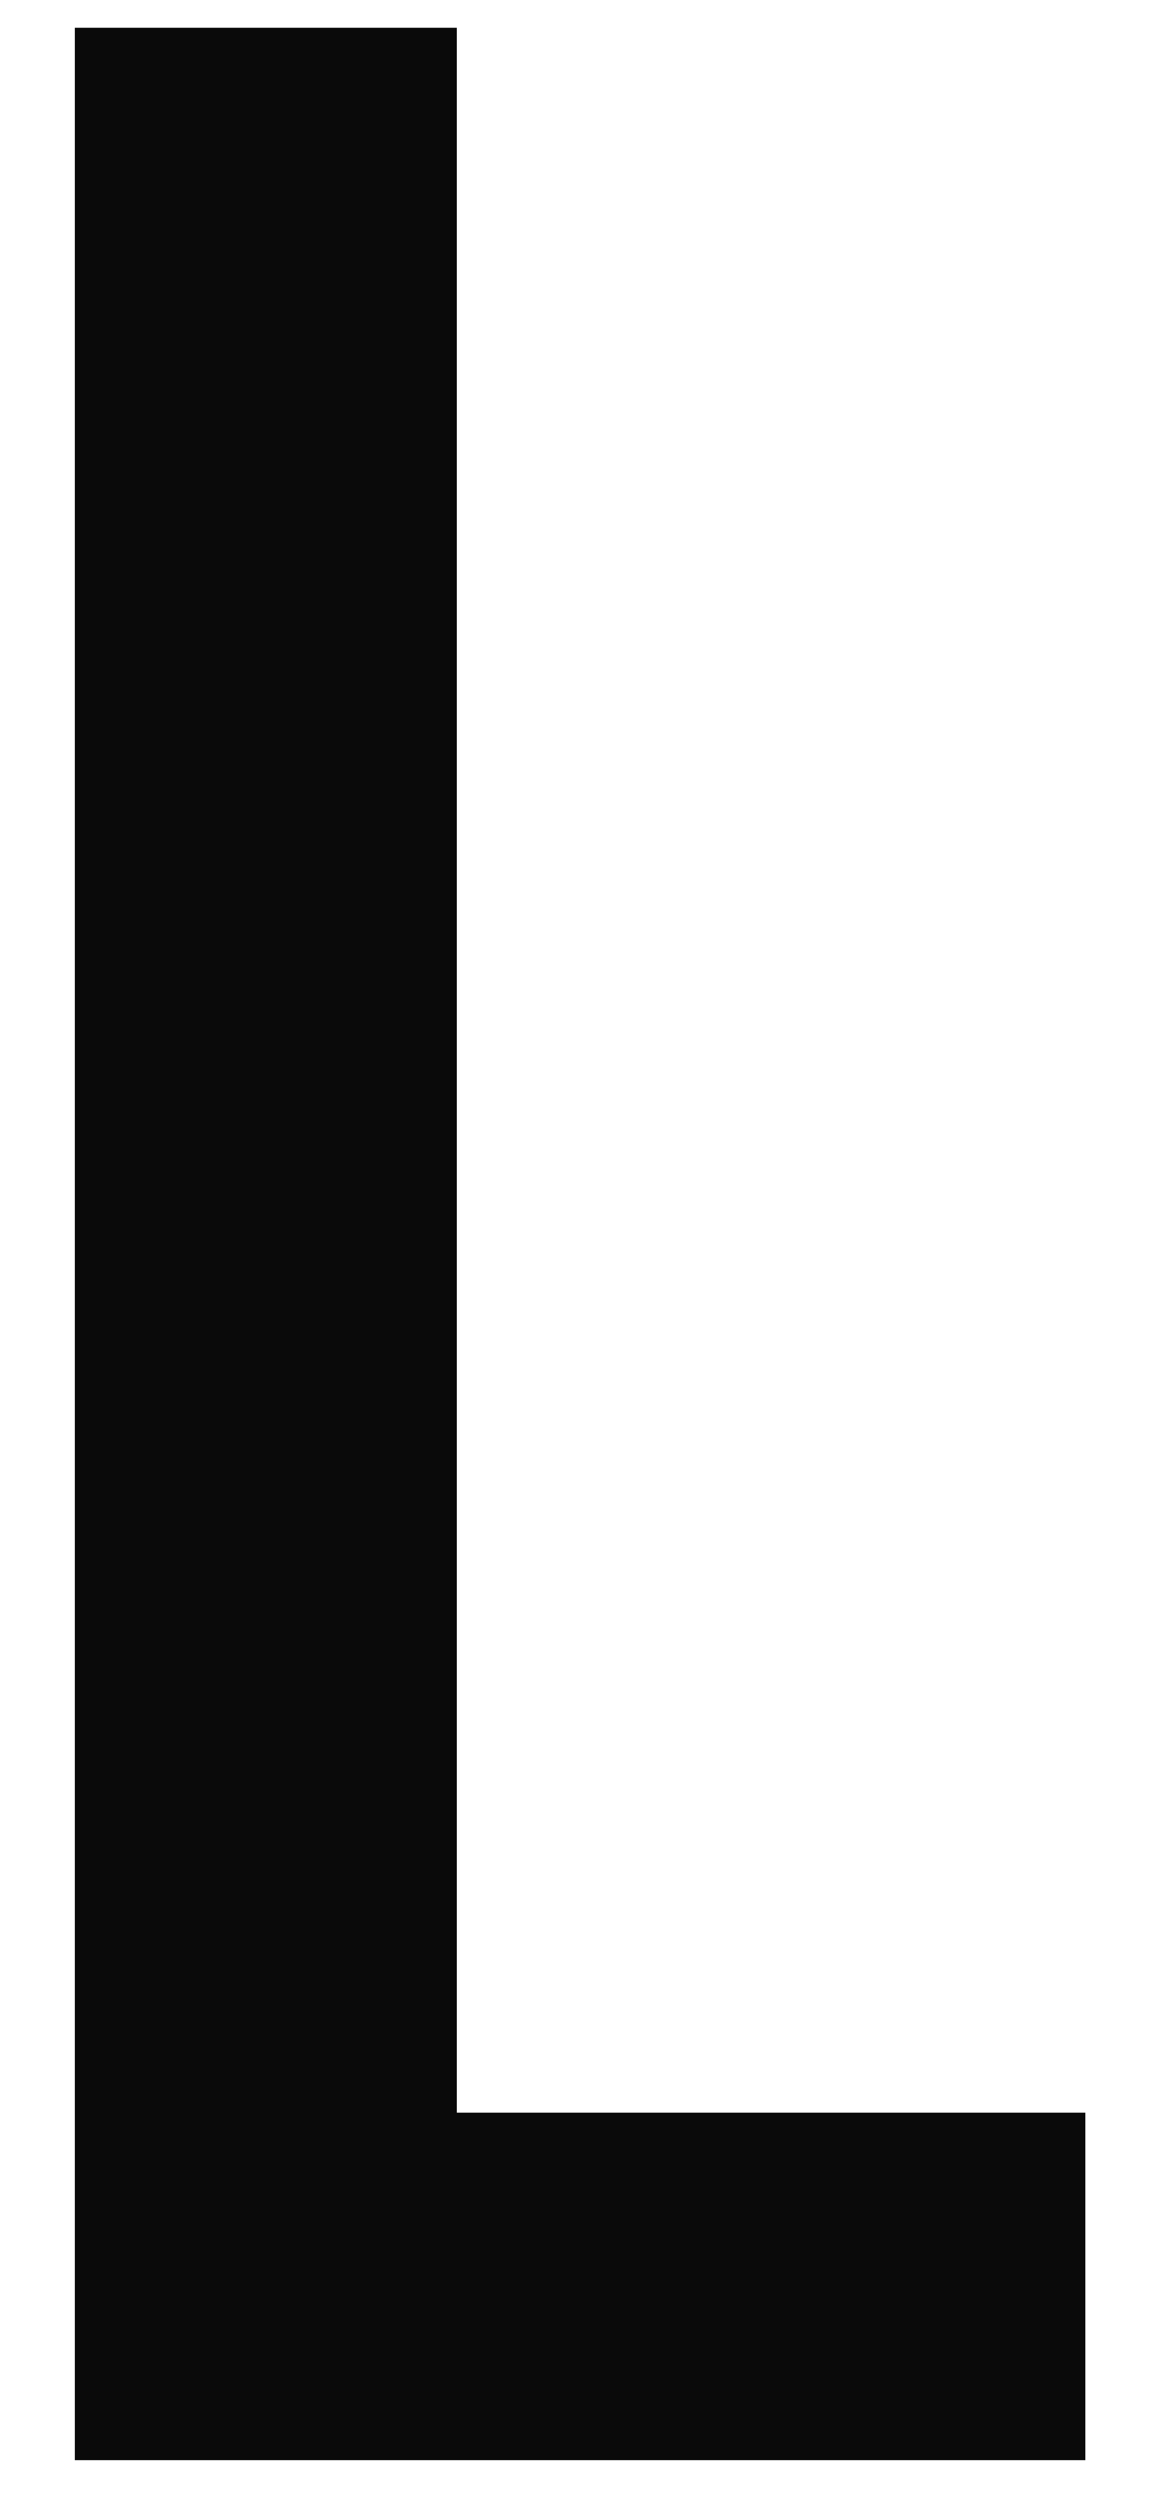 <?xml version="1.0" encoding="UTF-8"?><svg id="_레이어_1" xmlns="http://www.w3.org/2000/svg" viewBox="0 0 102 218"><path d="M6.53,214.52h88.17v-30.3h-54.84V2.42H6.53v212.1Z" style="fill:#0a0a0a; stroke-width:0px;"/></svg>